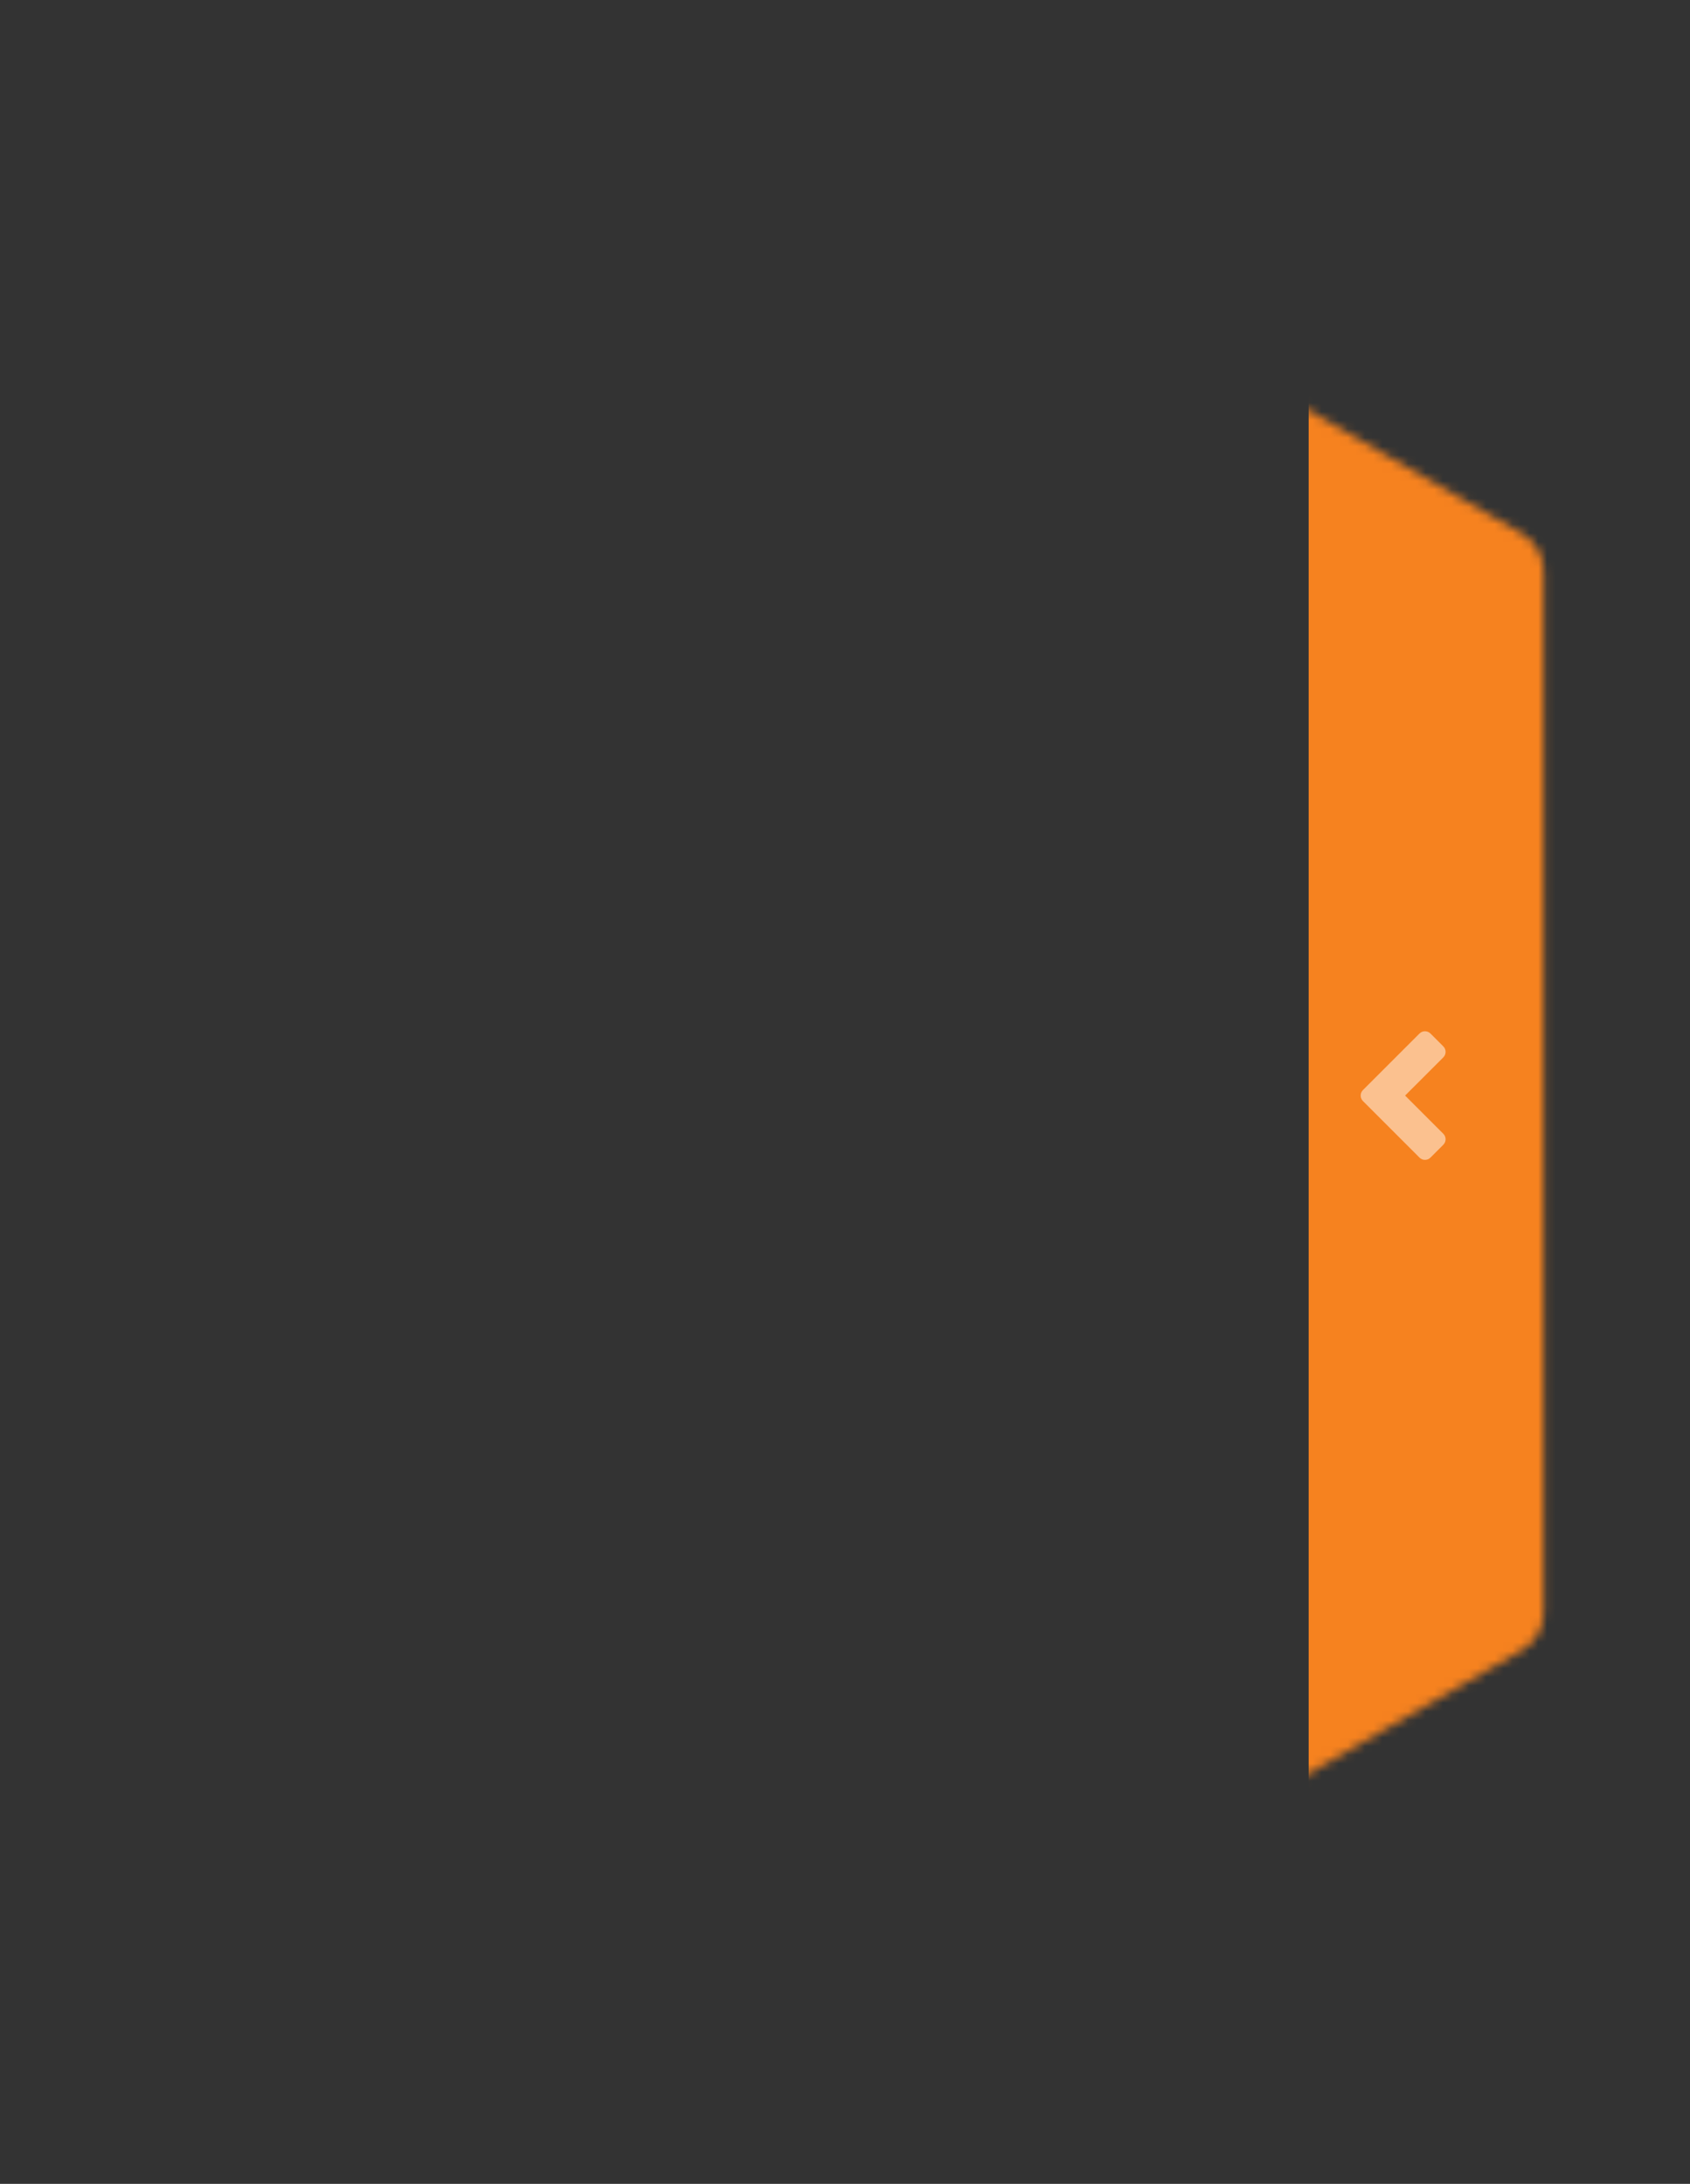 <svg width="195" height="252" viewBox="0 0 195 252" fill="none" xmlns="http://www.w3.org/2000/svg">
<rect x="0" y="0" width="195" height="252" fill="#333333" stroke="none"/>
<mask id="mask0" mask-type="alpha" maskUnits="userSpaceOnUse" x="-41" y="0" width="220" height="252">
<path d="M66.5 1.443C68.047 0.55 69.953 0.55 71.5 1.443L175.619 61.557C177.166 62.45 178.119 64.1 178.119 65.887V186.113C178.119 187.9 177.166 189.55 175.619 190.443L71.5 250.557C69.953 251.45 68.047 251.45 66.5 250.557L-37.619 190.443C-39.166 189.55 -40.119 187.9 -40.119 186.113V65.887C-40.119 64.1 -39.166 62.45 -37.619 61.557L66.5 1.443Z" fill="#05A0FF"/>
</mask>
<g mask="url(#mask0)">
<rect x="151" y="17" width="56" height="218" fill="#F6821F"/>
<path fill-rule="evenodd" clip-rule="evenodd" d="M163.776 133.568L157.272 127.065C157.091 126.883 157 126.668 157 126.42C157 126.172 157.091 125.957 157.272 125.776L163.776 119.272C163.957 119.091 164.172 119 164.42 119C164.668 119 164.883 119.091 165.065 119.272L166.526 120.734C166.707 120.915 166.798 121.13 166.798 121.378C166.798 121.626 166.707 121.841 166.526 122.023L162.128 126.42L166.526 130.818C166.707 130.999 166.798 131.214 166.798 131.462C166.798 131.71 166.707 131.925 166.526 132.107L165.065 133.568C164.883 133.749 164.668 133.84 164.42 133.84C164.172 133.84 163.957 133.749 163.776 133.568Z" fill="white" fill-opacity="0.5"/>
</g>
</svg>
